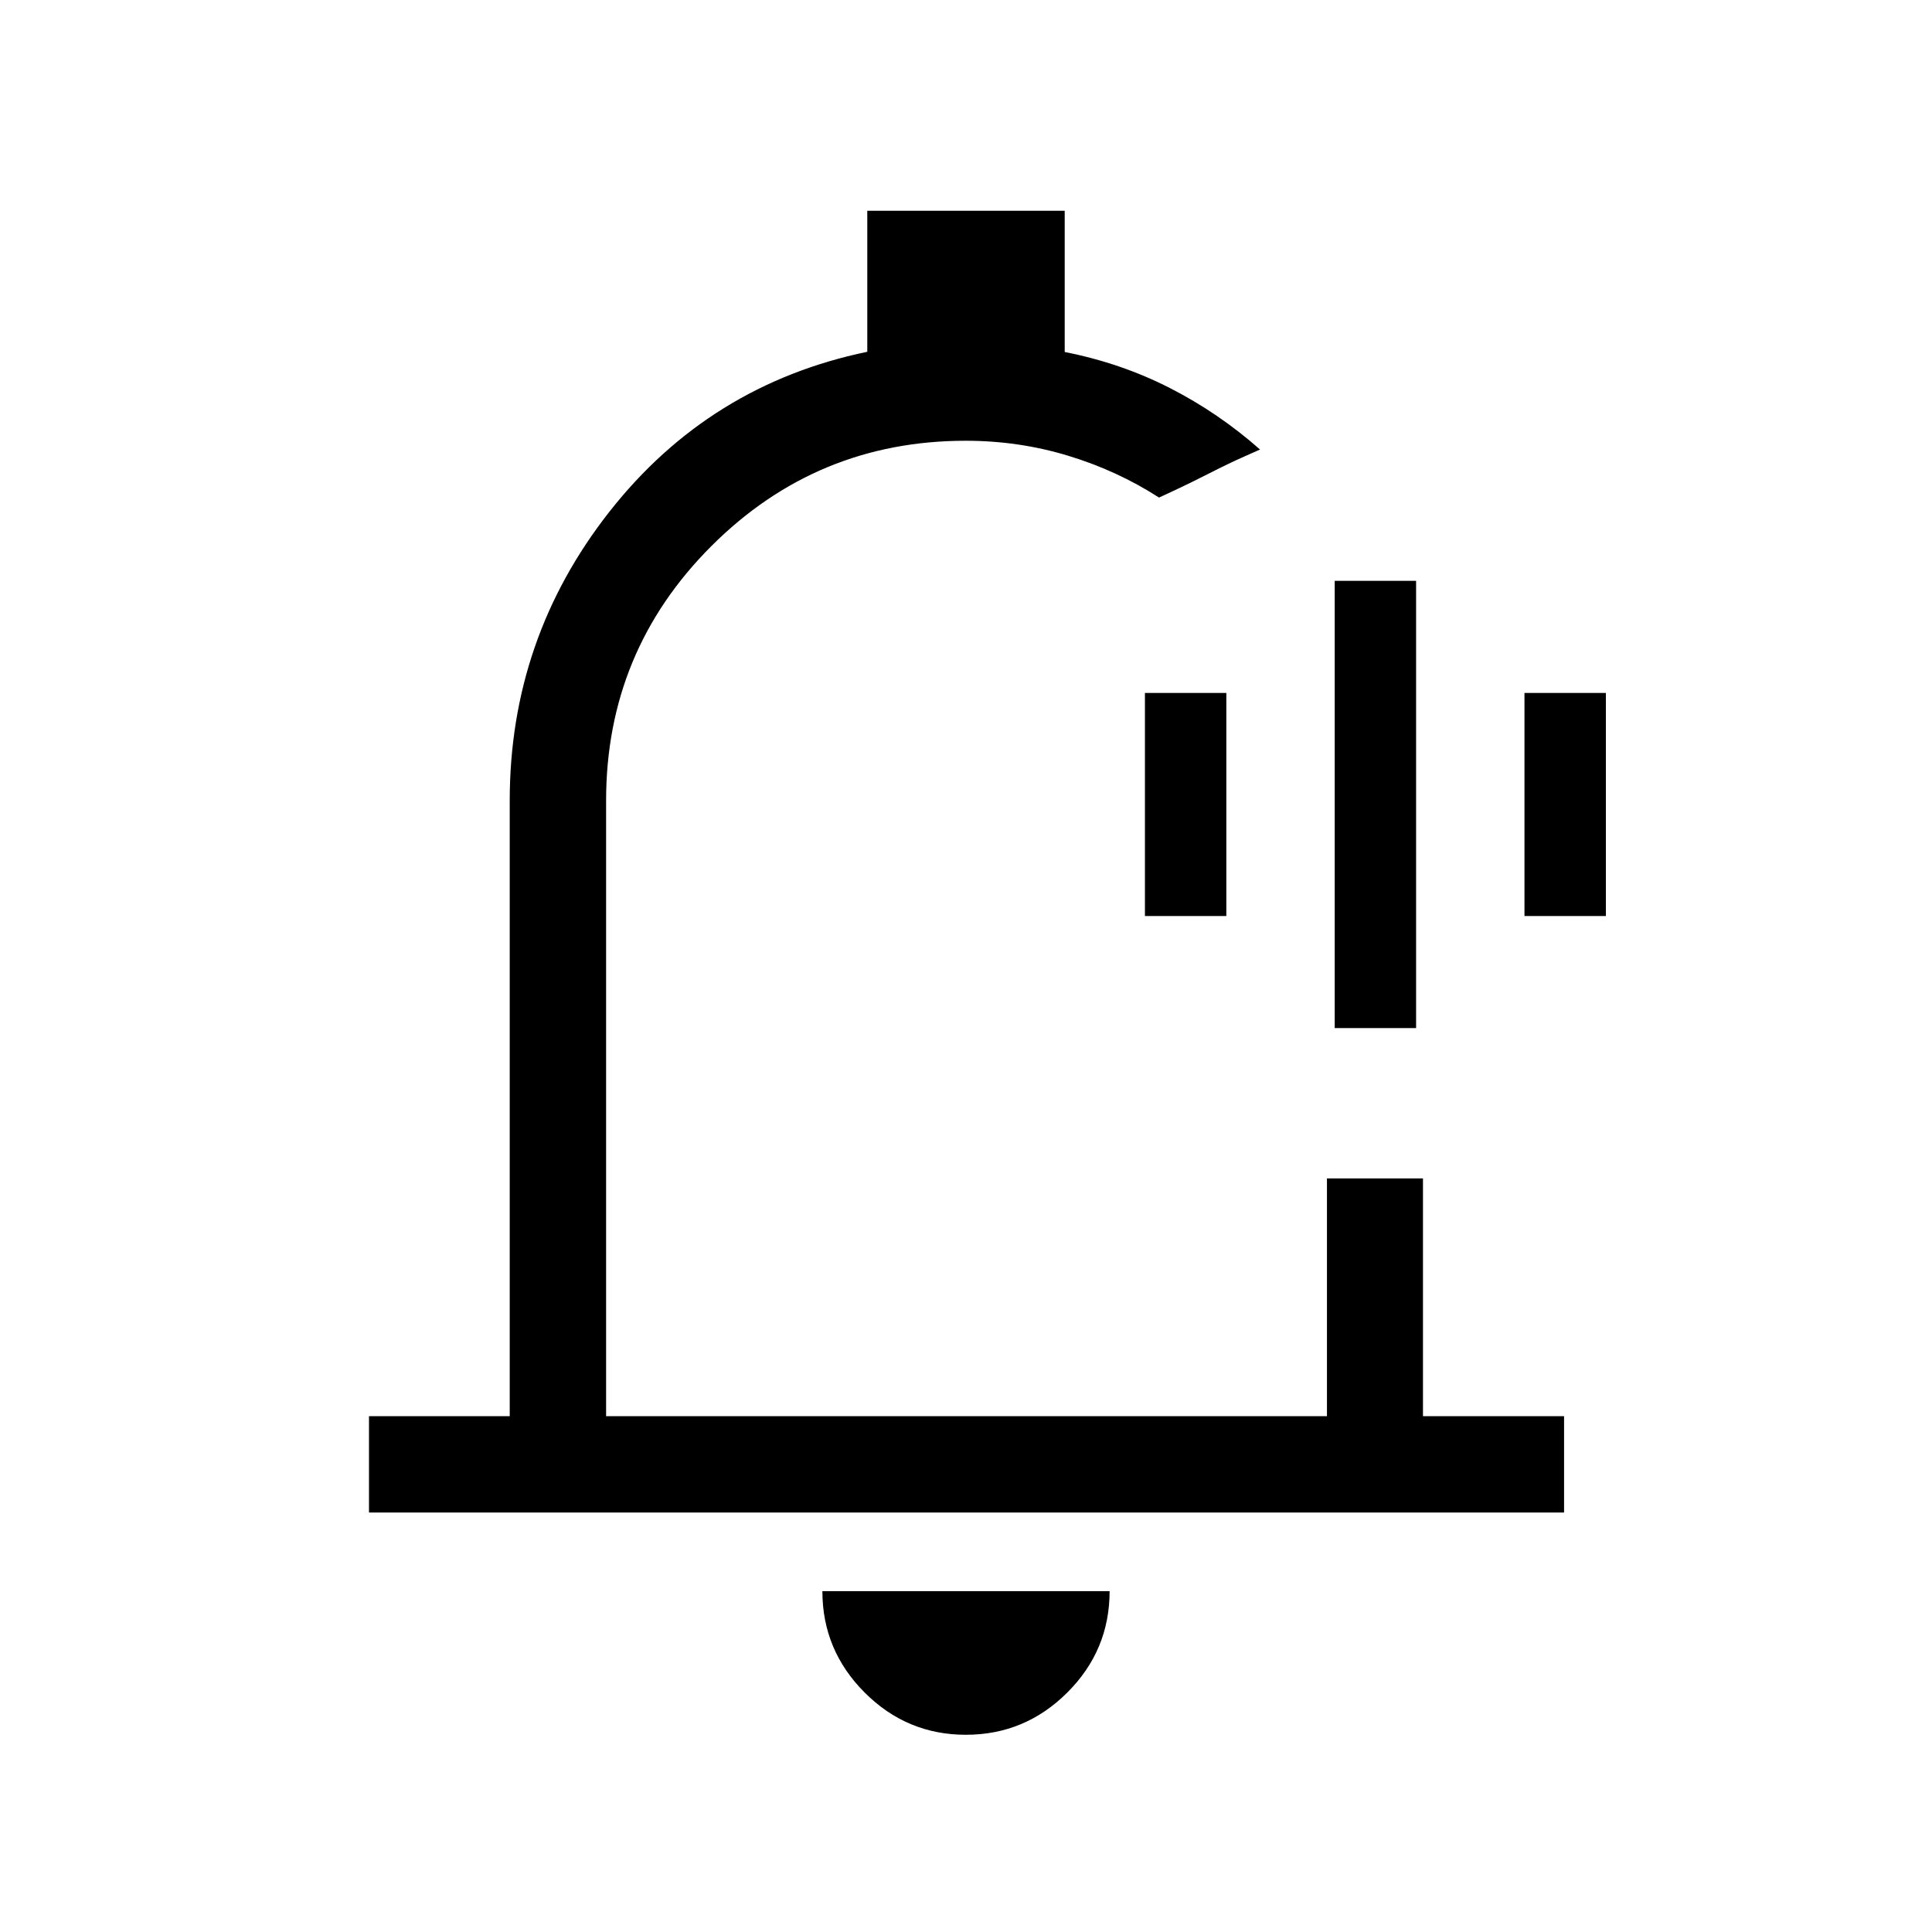 <svg xmlns="http://www.w3.org/2000/svg" height="40" viewBox="0 -960 960 960" width="40"><path d="M480-498.77ZM479.93-98q-29.35 0-50.32-21.02-20.97-21.01-20.97-50.34h142.72q0 29.42-21.04 50.39Q509.29-98 479.93-98ZM183.35-208.44v-47.88h69.93v-305.83q0-80.54 49.58-143.64 49.58-63.09 128.09-79.41v-70.08h98.1v70.19q27.96 5.5 52.22 17.88 24.25 12.39 44.84 30.58l-7.92 3.51q-7.93 3.52-17.35 8.34-9.42 4.81-17.17 8.42l-7.75 3.6q-20.75-13.38-45.21-20.8-24.46-7.43-50.84-7.43-74 0-126.35 52.3-52.35 52.29-52.35 126.54v305.83h358.19v-118.13h47.71v118.13h70.11v47.88H183.35Zm479.86-240.7v-222.24h40.44v222.24h-40.44Zm-94.3-55.68v-110.86h40.45v110.86h-40.45Zm188.59 0v-110.86h40.45v110.86H757.5Z"/></svg>